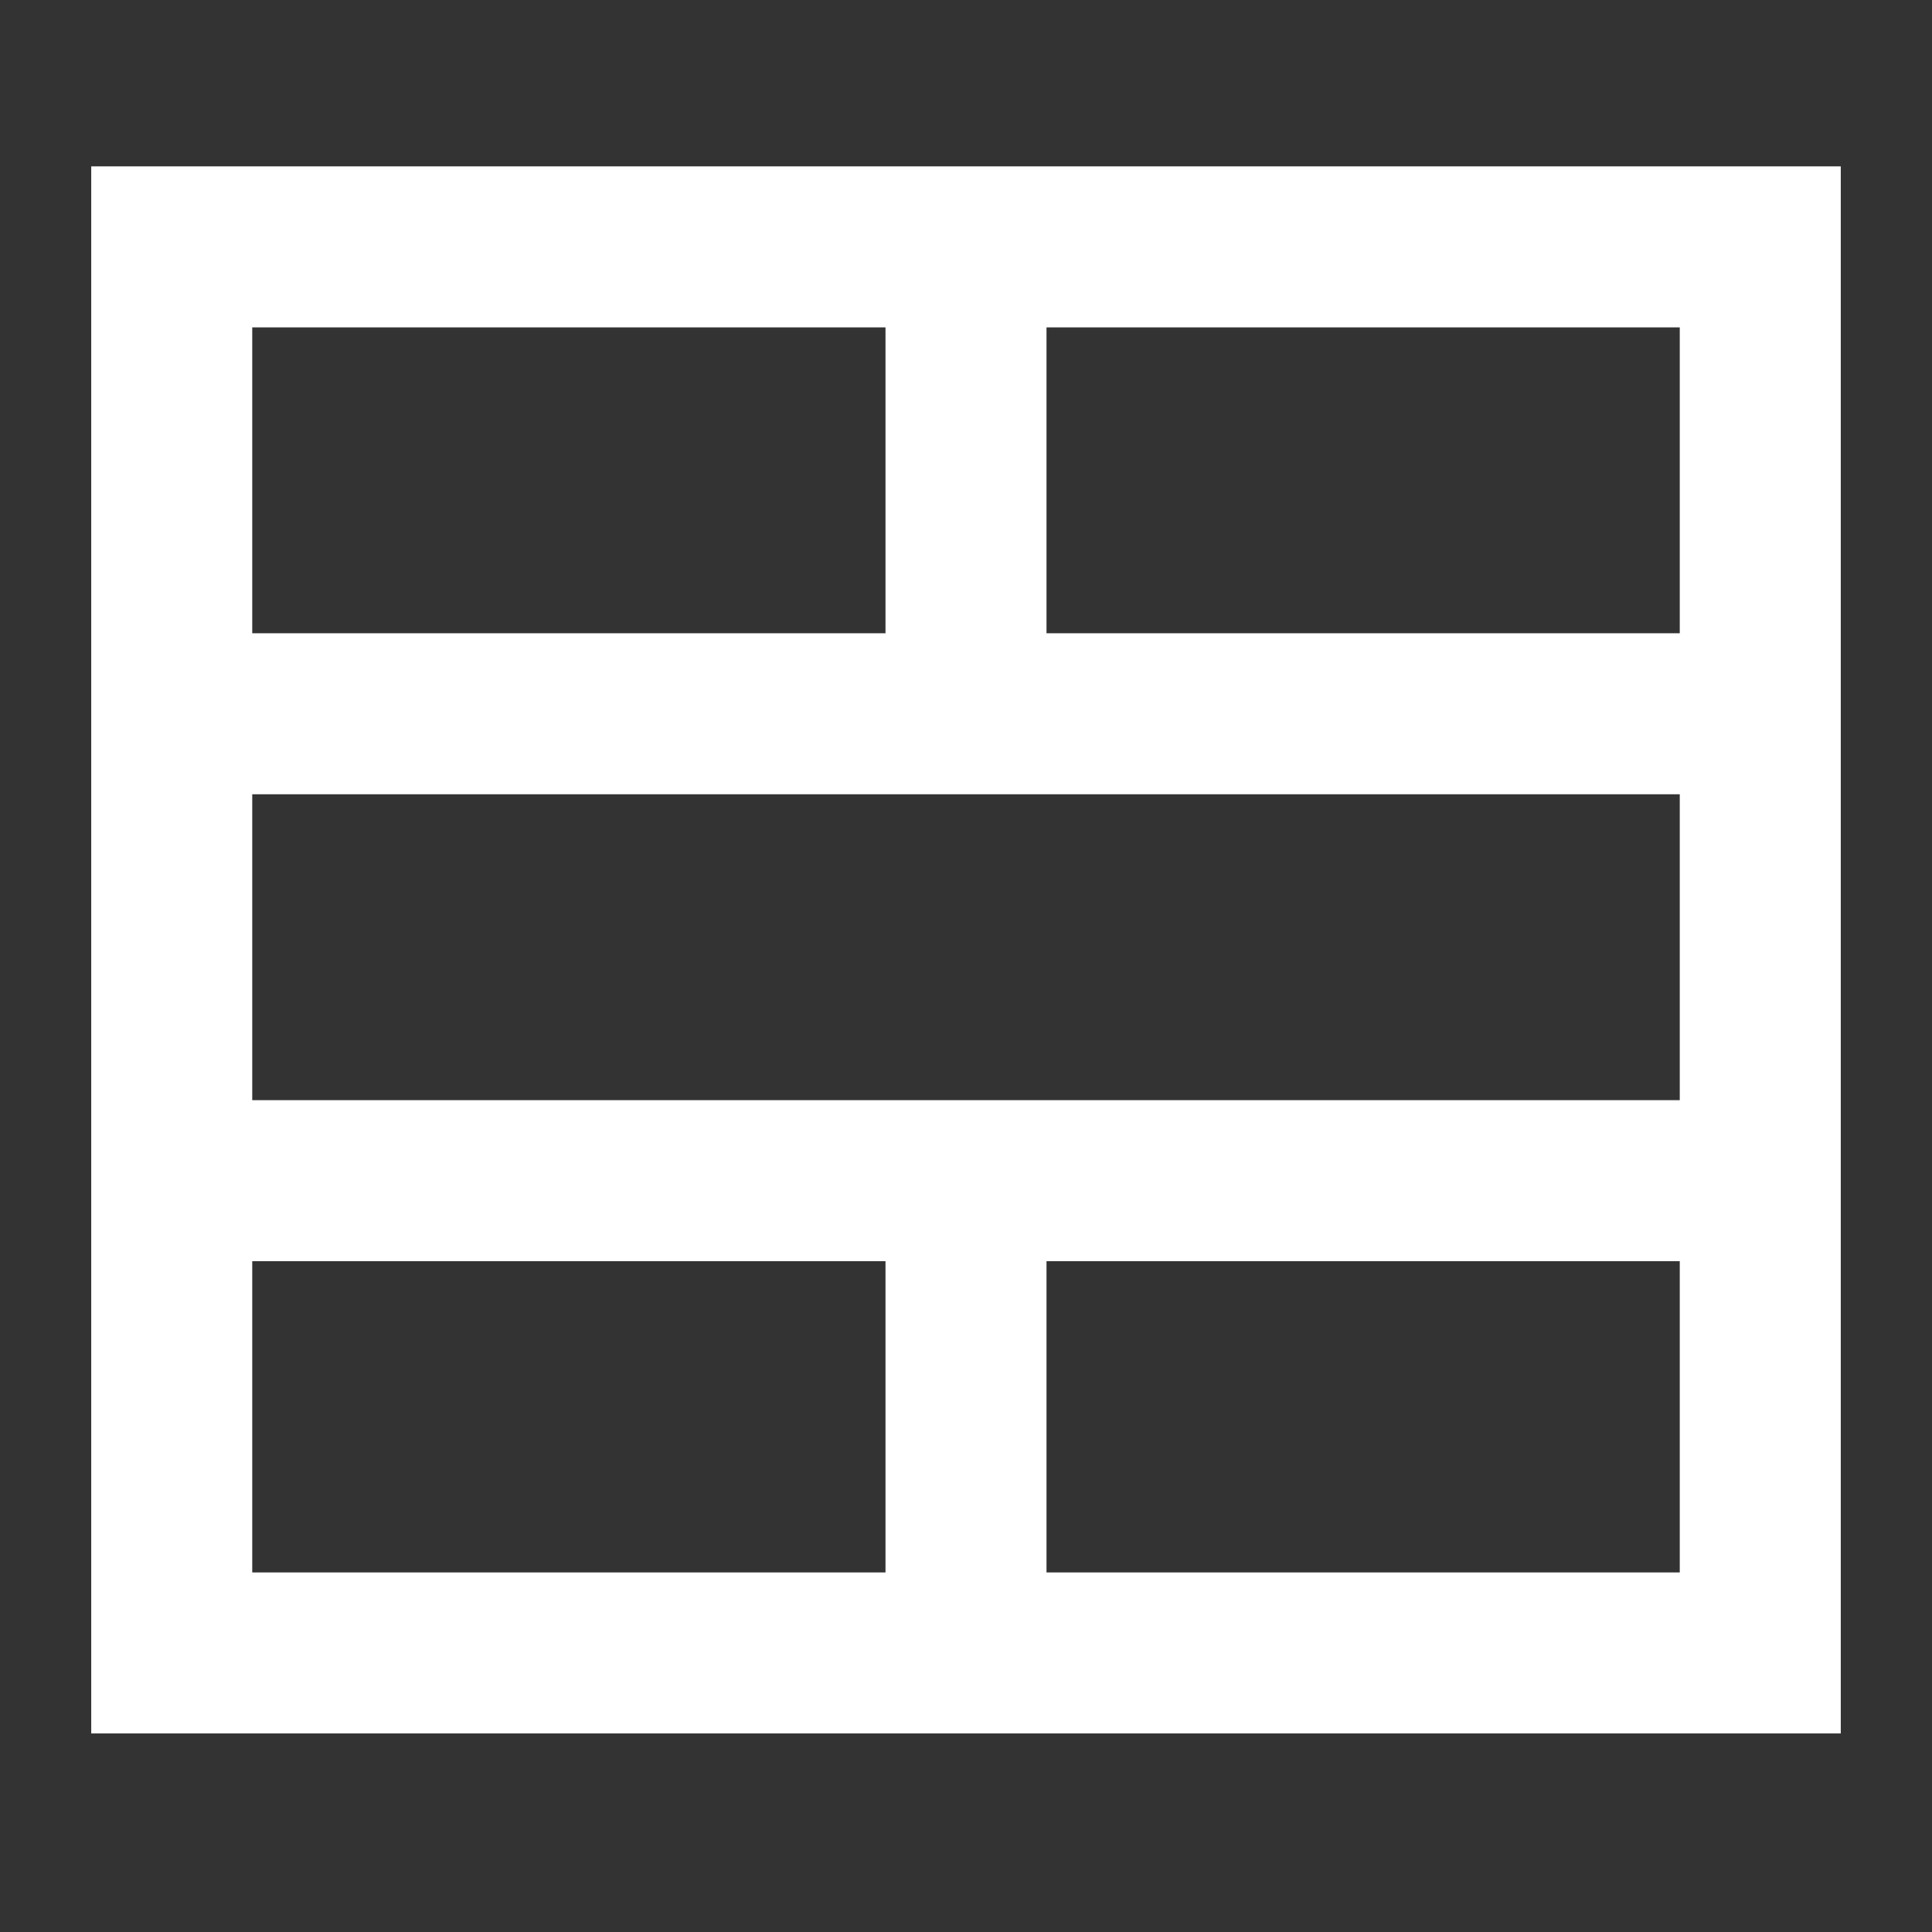 <?xml version="1.0"?>
<svg xmlns="http://www.w3.org/2000/svg" version="1.1" viewBox="0 0 36 36">
  <rect x="0" y="0" width="36" height="36" fill="#333333" stroke="none"/>
  <rect x="3.2" y="4.6" width="29.6" height="26.2" fill="none" stroke="#fff" stroke-miterlimit="10" stroke-width="3"/>
  <line x1="3.2" y1="13.3" x2="32.8" y2="13.3" fill="none" stroke="#fff" stroke-miterlimit="10" stroke-width="3"/>
  <line x1="3.2" y1="22" x2="32.8" y2="22" fill="none" stroke="#fff" stroke-miterlimit="10" stroke-width="3"/>
  <line x1="18" y1="13.3" x2="18" y2="4.6" fill="none" stroke="#fff" stroke-miterlimit="10" stroke-width="3"/>
  <line x1="18" y1="30.9" x2="18" y2="22.2" fill="none" stroke="#fff" stroke-miterlimit="10" stroke-width="3"/>
</svg>
<!-- ClientExtracted/steamui/chunk~2dcc5aaf7.js -->
